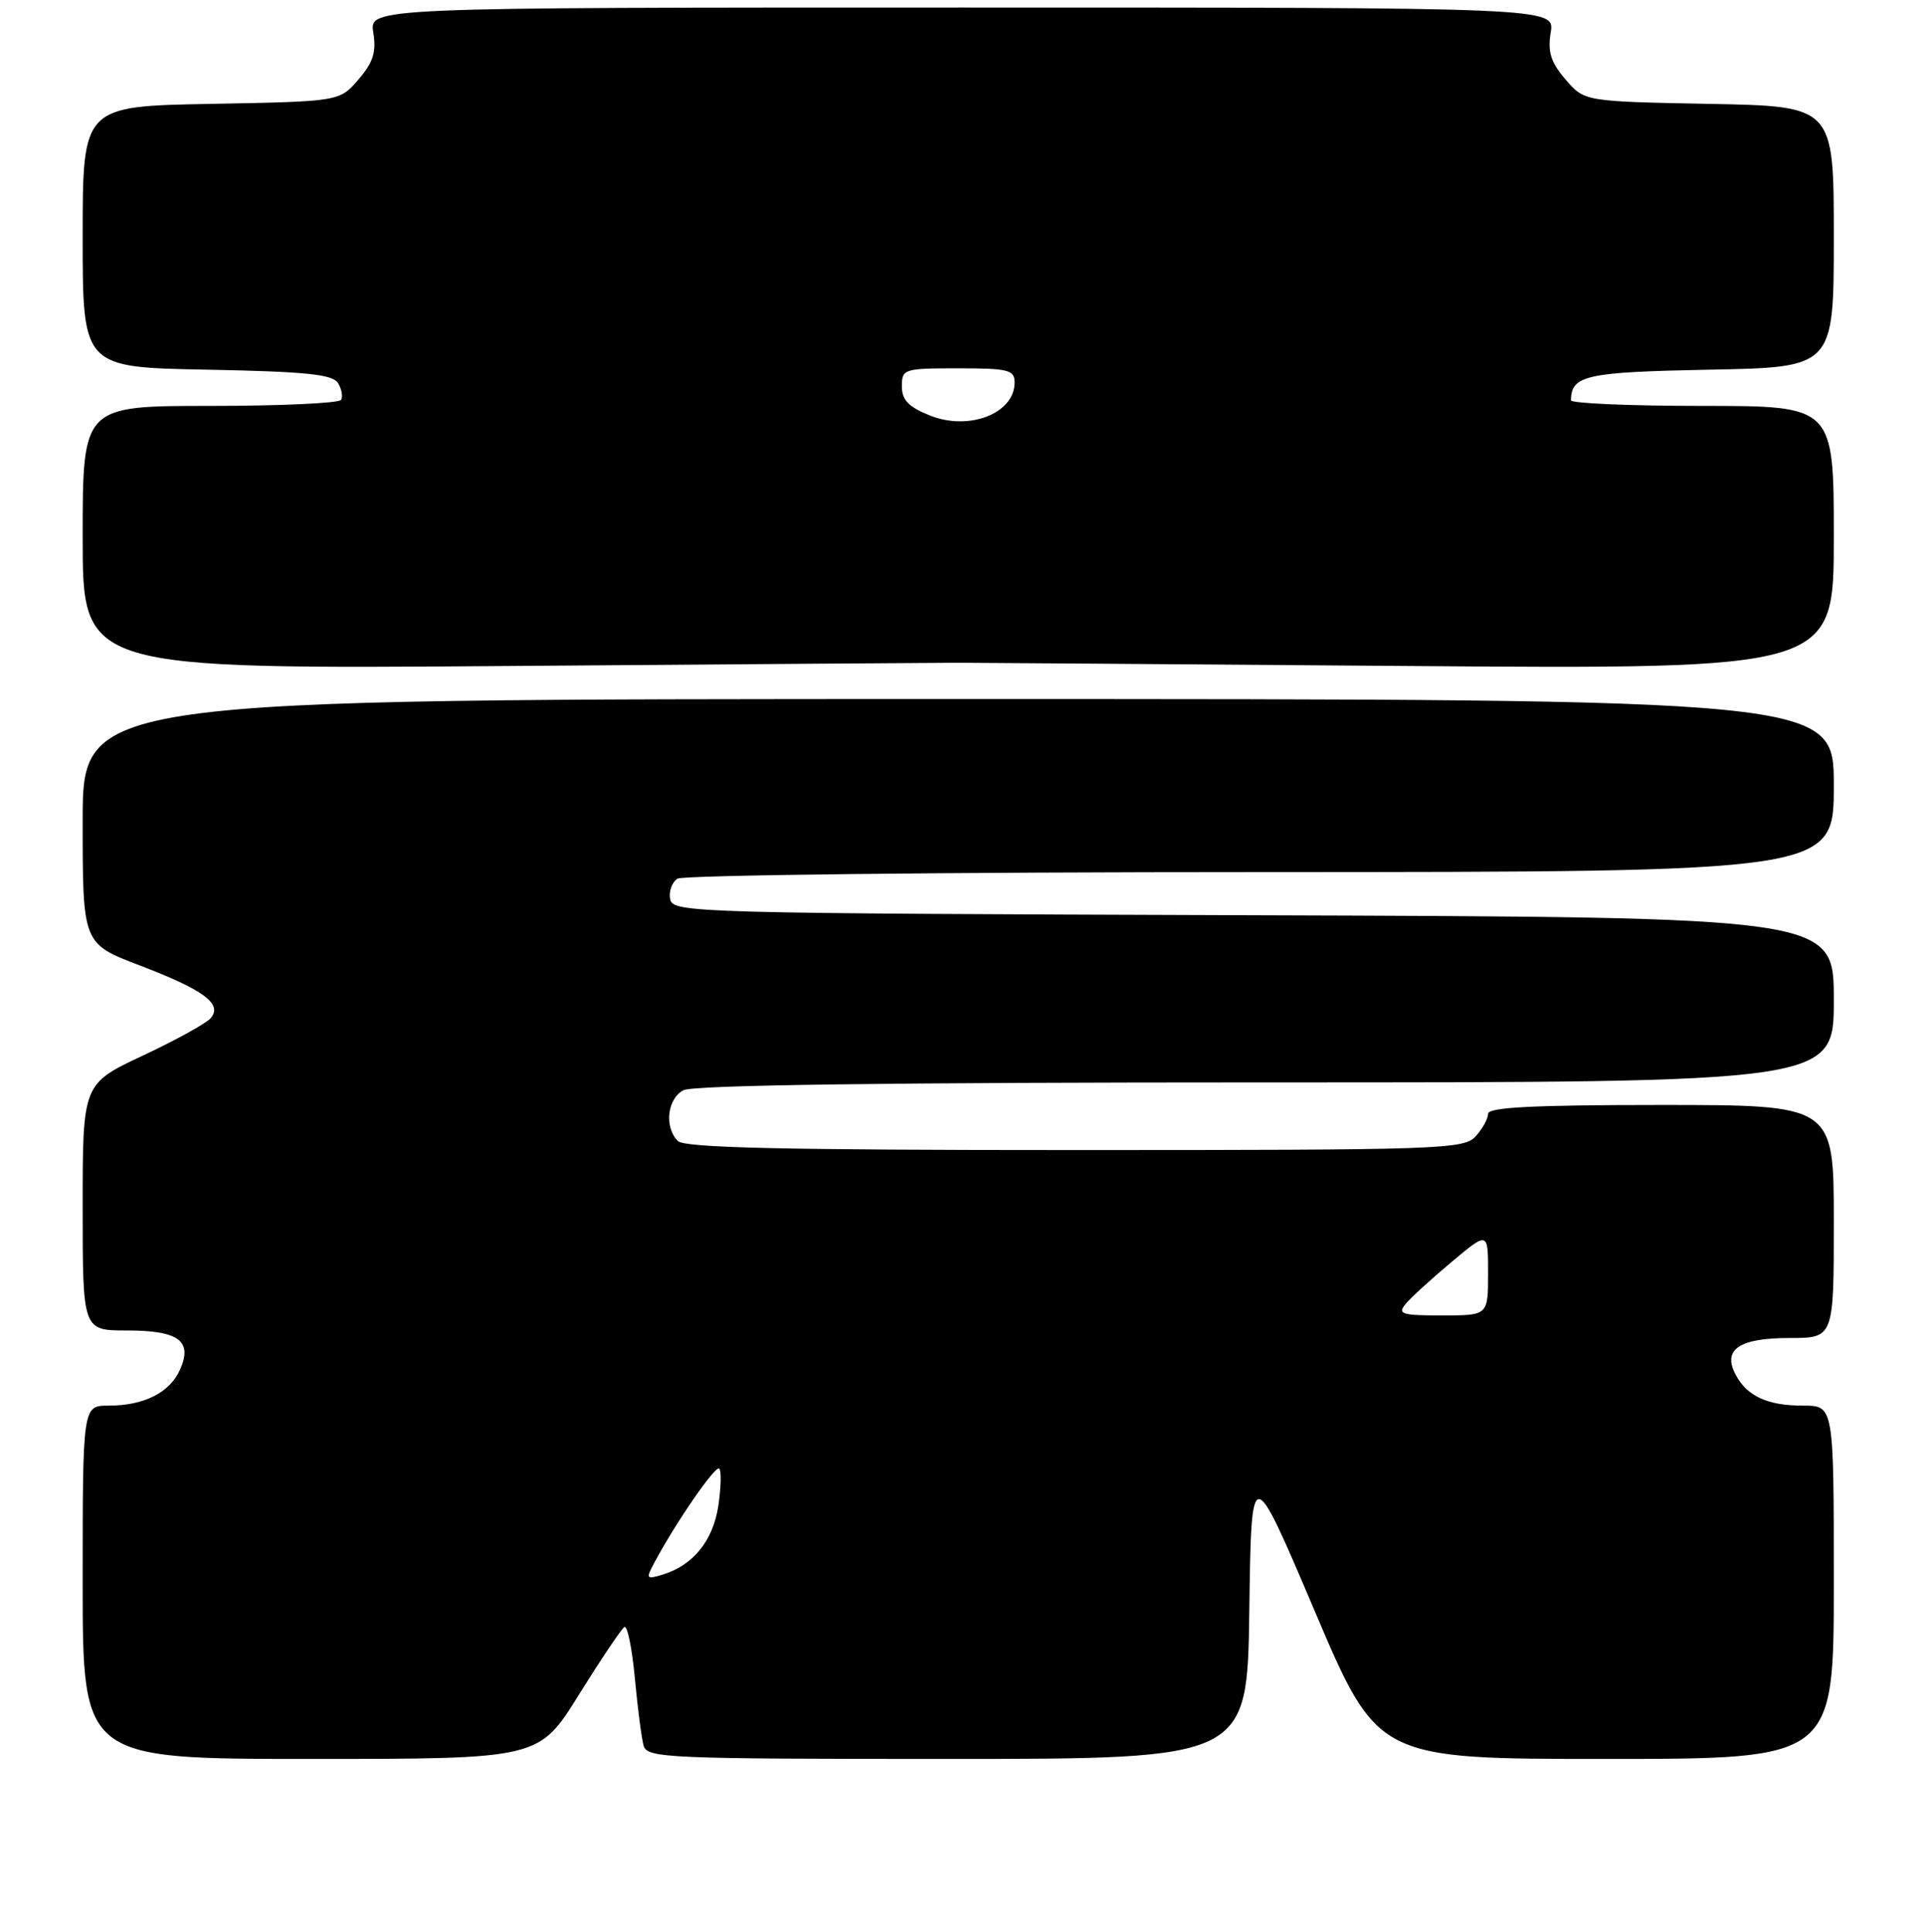 <?xml version="1.0" encoding="UTF-8" standalone="no"?>
<!DOCTYPE svg PUBLIC "-//W3C//DTD SVG 1.1//EN" "http://www.w3.org/Graphics/SVG/1.1/DTD/svg11.dtd" >
<svg xmlns="http://www.w3.org/2000/svg" xmlns:xlink="http://www.w3.org/1999/xlink" version="1.1" viewBox="0 0 256 257">
 <g >
 <path fill="currentColor"
d=" M 77.03 225.45 C 79.96 220.75 82.68 216.70 83.08 216.45 C 83.47 216.21 84.10 219.27 84.47 223.25 C 84.84 227.24 85.37 231.29 85.64 232.25 C 86.10 233.88 88.89 234.00 126.05 234.00 C 165.96 234.00 165.96 234.00 166.23 214.25 C 166.50 194.50 166.50 194.50 174.90 214.25 C 183.29 234.00 183.29 234.00 213.65 234.00 C 244.00 234.00 244.00 234.00 244.00 210.50 C 244.00 187.00 244.00 187.00 239.93 187.00 C 235.19 187.00 232.48 185.76 230.95 182.91 C 229.14 179.53 231.38 178.00 238.12 178.00 C 244.00 178.00 244.00 178.00 244.00 162.50 C 244.00 147.00 244.00 147.00 221.00 147.00 C 204.09 147.00 198.00 147.31 198.00 148.17 C 198.00 148.82 197.26 150.17 196.35 151.17 C 194.78 152.90 191.81 153.00 143.05 153.00 C 104.21 153.00 91.10 152.70 90.20 151.80 C 88.36 149.96 88.77 146.19 90.93 145.04 C 92.22 144.35 118.26 144.00 168.43 144.00 C 244.00 144.00 244.00 144.00 244.00 133.01 C 244.00 122.01 244.00 122.01 166.76 121.76 C 92.07 121.51 89.52 121.44 89.17 119.62 C 88.97 118.59 89.41 117.36 90.15 116.89 C 90.89 116.42 125.81 116.02 167.75 116.02 C 244.00 116.00 244.00 116.00 244.00 104.50 C 244.00 93.00 244.00 93.00 127.50 93.00 C 11.00 93.00 11.00 93.00 11.00 109.27 C 11.00 125.54 11.00 125.54 18.60 128.44 C 27.13 131.70 29.62 133.54 28.05 135.44 C 27.49 136.12 23.42 138.36 19.01 140.43 C 11.00 144.19 11.00 144.19 11.00 160.60 C 11.00 177.00 11.00 177.00 16.88 177.00 C 23.82 177.00 25.69 178.40 23.92 182.28 C 22.55 185.29 19.12 187.00 14.45 187.00 C 11.00 187.00 11.00 187.00 11.00 210.50 C 11.00 234.00 11.00 234.00 41.35 234.00 C 71.71 234.00 71.71 234.00 77.03 225.45 Z  M 127.50 88.17 C 129.15 88.17 156.04 88.36 187.25 88.60 C 244.00 89.03 244.00 89.03 244.00 71.52 C 244.00 54.00 244.00 54.00 226.50 54.00 C 216.88 54.00 209.01 53.66 209.02 53.25 C 209.08 49.92 210.99 49.50 227.46 49.18 C 244.00 48.87 244.00 48.87 244.00 31.50 C 244.00 14.13 244.00 14.13 227.41 13.82 C 210.82 13.50 210.82 13.50 208.31 10.58 C 206.34 8.29 205.91 6.92 206.33 4.33 C 206.87 1.00 206.87 1.00 128.00 1.00 C 49.13 1.00 49.13 1.00 49.67 4.33 C 50.09 6.92 49.66 8.29 47.69 10.58 C 45.18 13.50 45.18 13.50 28.09 13.82 C 11.00 14.13 11.00 14.13 11.00 31.50 C 11.00 48.87 11.00 48.87 27.54 49.18 C 40.67 49.43 44.26 49.80 44.97 50.95 C 45.46 51.75 45.65 52.76 45.38 53.20 C 45.10 53.64 37.26 54.00 27.94 54.00 C 11.00 54.00 11.00 54.00 11.00 71.52 C 11.00 89.03 11.00 89.03 67.75 88.60 C 98.96 88.36 125.85 88.17 127.50 88.17 Z  M 87.07 207.88 C 89.95 202.49 95.21 194.88 95.70 195.37 C 96.00 195.67 95.94 197.89 95.58 200.32 C 94.88 204.97 92.23 208.24 88.16 209.48 C 85.98 210.14 85.91 210.04 87.07 207.88 Z  M 187.03 173.47 C 187.72 172.63 190.48 170.11 193.15 167.88 C 198.00 163.81 198.00 163.81 198.00 169.41 C 198.00 175.00 198.00 175.00 191.88 175.00 C 186.49 175.00 185.91 174.82 187.03 173.47 Z  M 123.74 55.28 C 120.88 54.14 120.00 53.22 120.00 51.39 C 120.00 49.08 120.26 49.00 127.50 49.00 C 134.17 49.00 135.00 49.21 135.00 50.88 C 135.00 55.00 128.96 57.36 123.74 55.28 Z "/>
</g>
</svg>